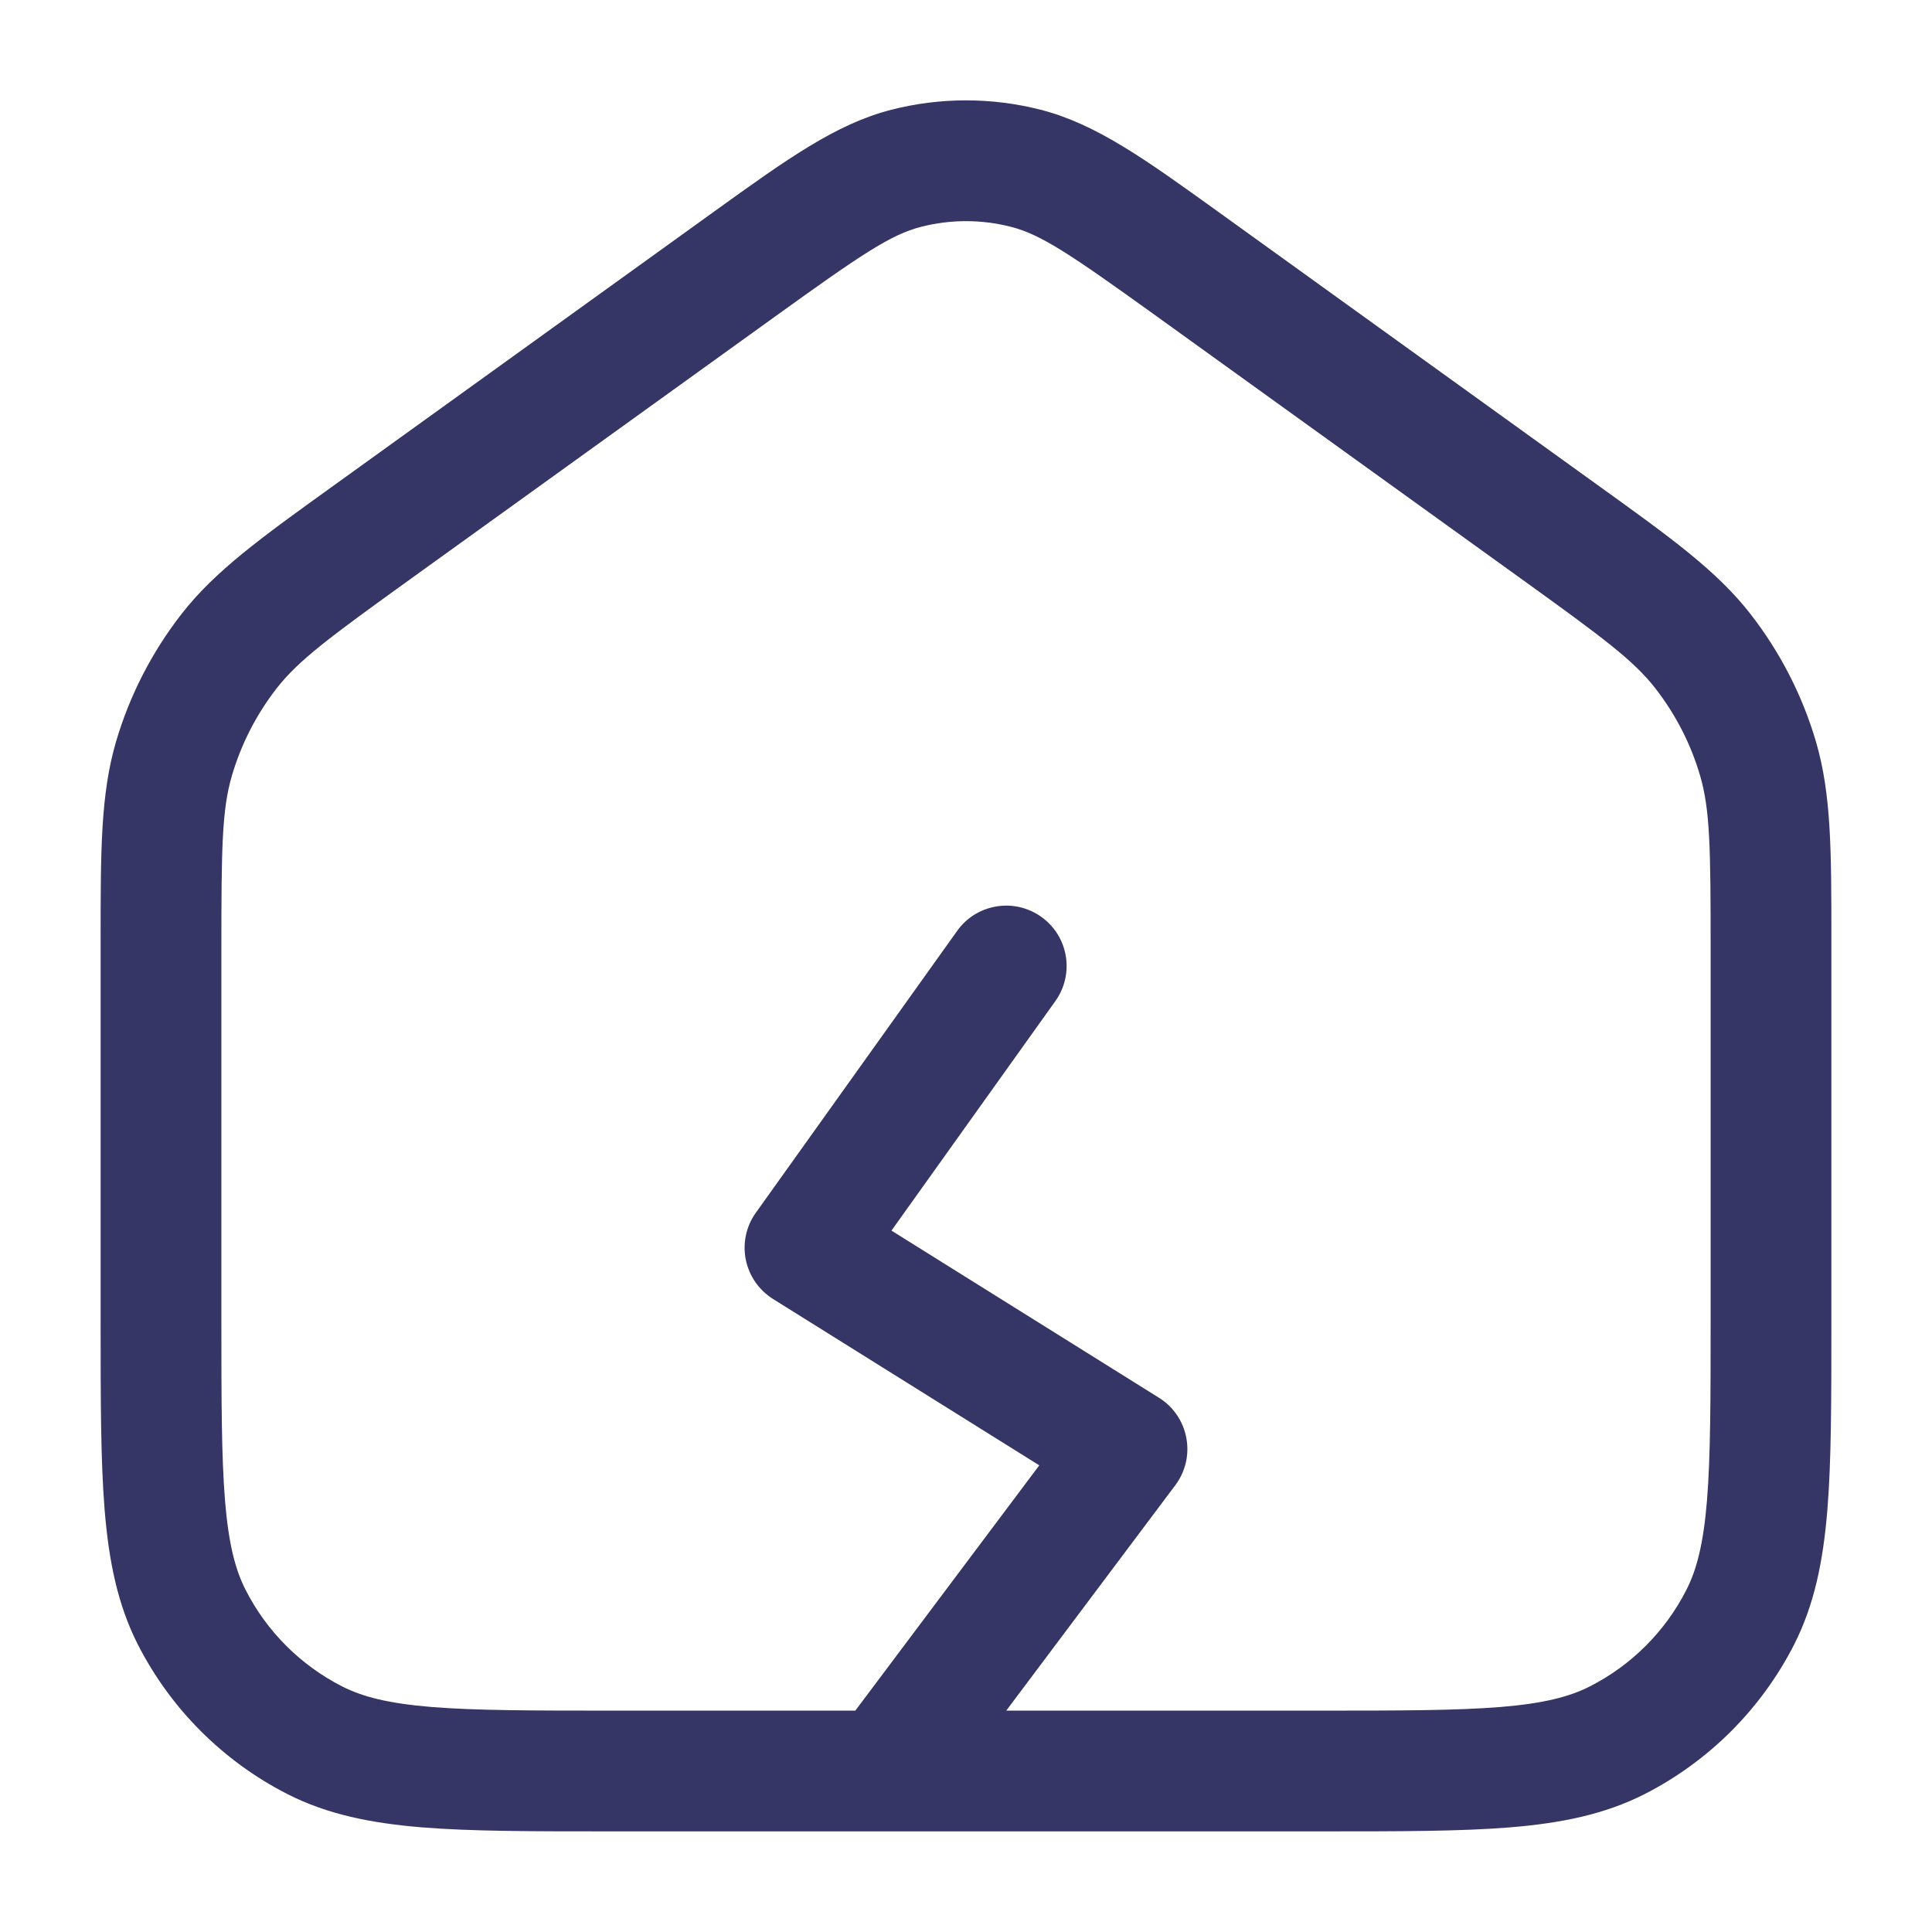 <svg width="24" height="24" viewBox="0 0 24 24" fill="none" xmlns="http://www.w3.org/2000/svg">
<path fill-rule="evenodd" clip-rule="evenodd" d="M10.994 22.75H7.567C6.615 22.75 5.854 22.75 5.24 22.7C4.61 22.648 4.068 22.54 3.571 22.287C2.771 21.879 2.121 21.229 1.713 20.43C1.46 19.932 1.352 19.39 1.3 18.76C1.25 18.146 1.25 17.385 1.25 16.433L1.25 11.662C1.25 10.573 1.25 9.871 1.44 9.218C1.609 8.641 1.886 8.101 2.256 7.626C2.674 7.09 3.244 6.68 4.128 6.044L8.878 2.623C9.769 1.982 10.383 1.539 11.074 1.363C11.681 1.208 12.319 1.208 12.926 1.363C13.617 1.539 14.231 1.982 15.122 2.623L19.872 6.044C20.756 6.68 21.326 7.09 21.744 7.626C22.114 8.101 22.391 8.641 22.56 9.218C22.75 9.871 22.75 10.573 22.75 11.662L22.75 16.433C22.75 17.385 22.75 18.146 22.7 18.76C22.648 19.39 22.54 19.932 22.287 20.43C21.879 21.229 21.229 21.879 20.43 22.287C19.932 22.54 19.39 22.648 18.76 22.7C18.146 22.75 17.385 22.75 16.433 22.75H11.005C11.001 22.75 10.998 22.75 10.994 22.75ZM11.444 2.817C11.809 2.724 12.191 2.724 12.556 2.817C12.935 2.913 13.306 3.165 14.367 3.928L18.901 7.193C19.912 7.921 20.292 8.203 20.562 8.549C20.815 8.874 21.005 9.243 21.12 9.638C21.243 10.06 21.25 10.533 21.25 11.778V16.4C21.25 17.392 21.249 18.092 21.205 18.638C21.161 19.175 21.078 19.497 20.95 19.748C20.687 20.266 20.266 20.687 19.748 20.95C19.497 21.078 19.175 21.161 18.638 21.205C18.092 21.249 17.392 21.25 16.4 21.25H12.5L14.6 18.45C14.726 18.282 14.776 18.069 14.737 17.863C14.699 17.656 14.576 17.475 14.398 17.364L11.074 15.287L13.11 12.436C13.351 12.099 13.273 11.63 12.936 11.39C12.599 11.149 12.13 11.227 11.89 11.564L9.39 15.064C9.269 15.232 9.224 15.443 9.264 15.646C9.305 15.849 9.427 16.026 9.602 16.136L12.91 18.203L10.625 21.25H7.6C6.608 21.25 5.908 21.249 5.362 21.205C4.825 21.161 4.503 21.078 4.252 20.95C3.734 20.687 3.313 20.266 3.05 19.748C2.922 19.497 2.839 19.175 2.795 18.638C2.751 18.092 2.75 17.392 2.75 16.4V11.778C2.75 10.533 2.757 10.06 2.88 9.638C2.996 9.243 3.185 8.874 3.438 8.549C3.708 8.203 4.088 7.921 5.099 7.193L9.634 3.928C10.694 3.165 11.065 2.913 11.444 2.817Z" fill="#353566"/>
</svg>
